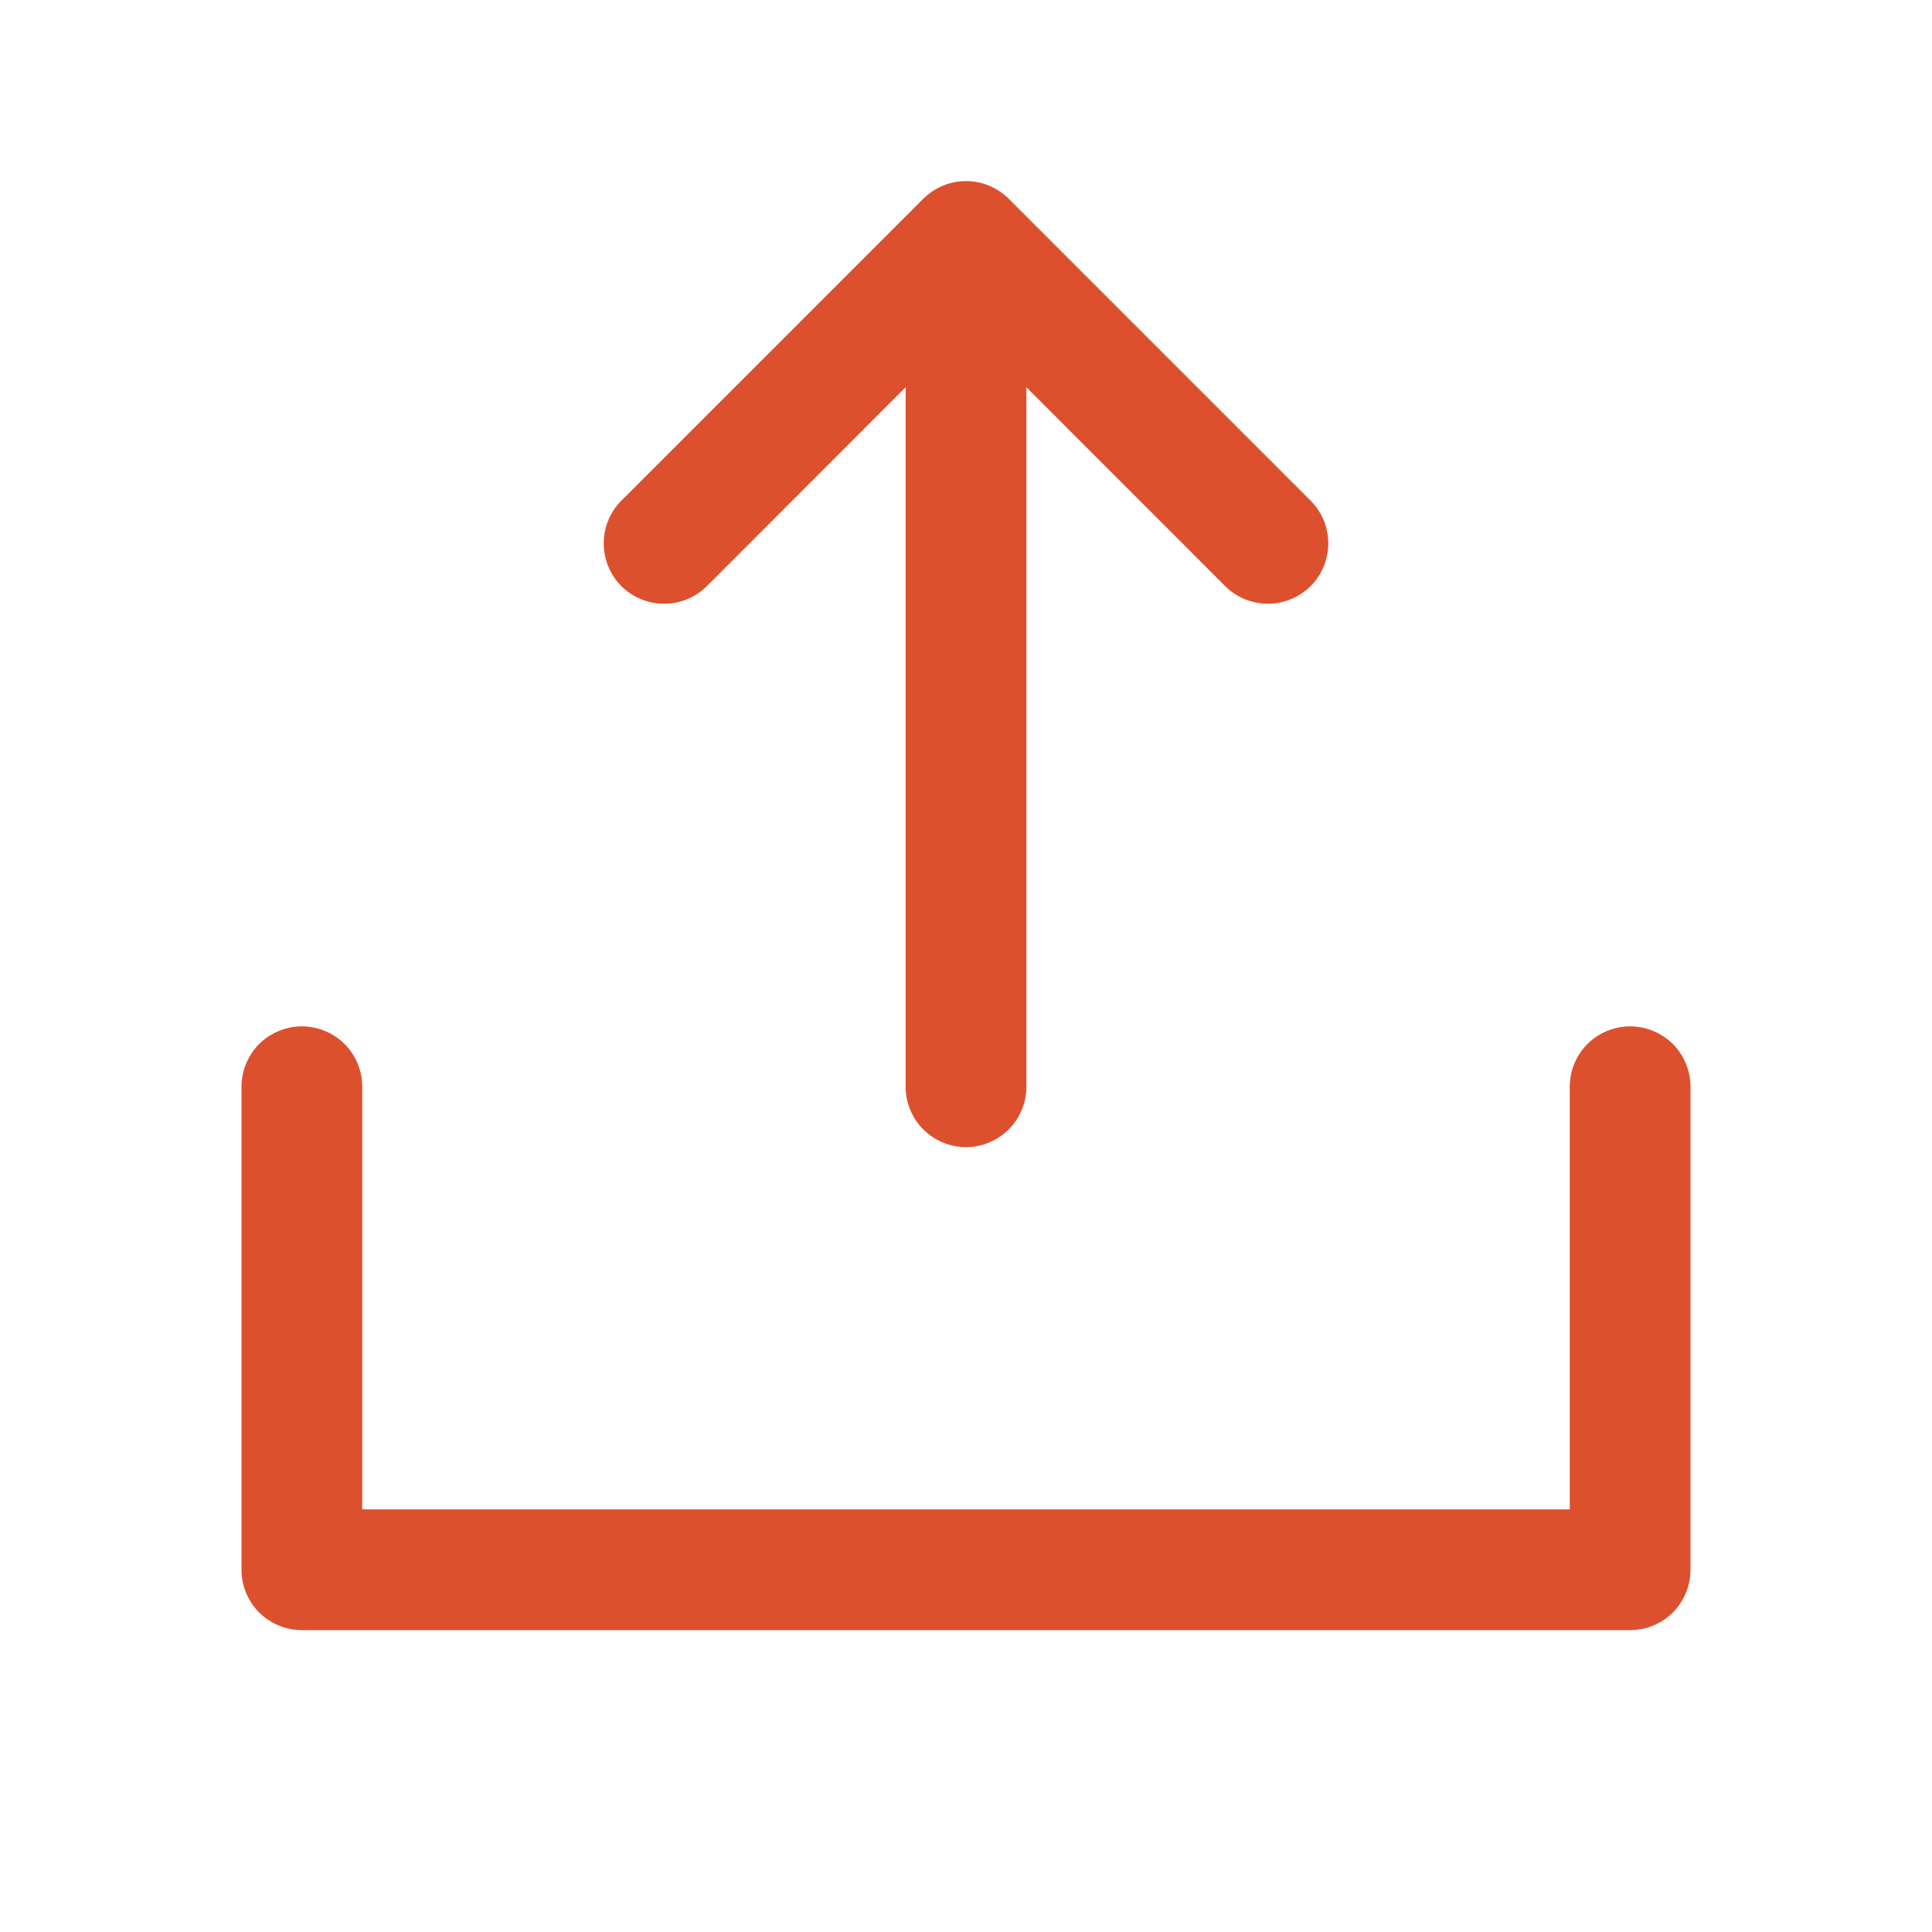 <svg width="16" height="16" viewBox="0 0 16 16" fill="none" xmlns="http://www.w3.org/2000/svg">
<path d="M14 9V13C14 13.133 13.947 13.26 13.854 13.354C13.76 13.447 13.633 13.5 13.5 13.5H2.5C2.367 13.5 2.24 13.447 2.146 13.354C2.053 13.26 2 13.133 2 13V9C2 8.867 2.053 8.74 2.146 8.646C2.24 8.553 2.367 8.5 2.5 8.5C2.633 8.5 2.76 8.553 2.854 8.646C2.947 8.74 3 8.867 3 9V12.5H13V9C13 8.867 13.053 8.74 13.146 8.646C13.24 8.553 13.367 8.5 13.5 8.5C13.633 8.5 13.76 8.553 13.854 8.646C13.947 8.74 14 8.867 14 9ZM5.854 4.854L7.5 3.207V9C7.5 9.133 7.553 9.26 7.646 9.353C7.74 9.447 7.867 9.5 8 9.5C8.133 9.5 8.26 9.447 8.354 9.353C8.447 9.26 8.5 9.133 8.5 9V3.207L10.146 4.854C10.24 4.947 10.367 5 10.5 5C10.633 5 10.76 4.947 10.854 4.854C10.948 4.76 11 4.633 11 4.5C11 4.367 10.948 4.24 10.854 4.146L8.354 1.646C8.307 1.6 8.252 1.563 8.191 1.538C8.131 1.512 8.066 1.5 8 1.5C7.934 1.5 7.869 1.512 7.809 1.538C7.748 1.563 7.693 1.6 7.646 1.646L5.146 4.146C5.052 4.24 5 4.367 5 4.5C5 4.633 5.052 4.76 5.146 4.854C5.24 4.947 5.367 5 5.5 5C5.633 5 5.76 4.947 5.854 4.854Z" fill="#DD502E"/>
</svg>